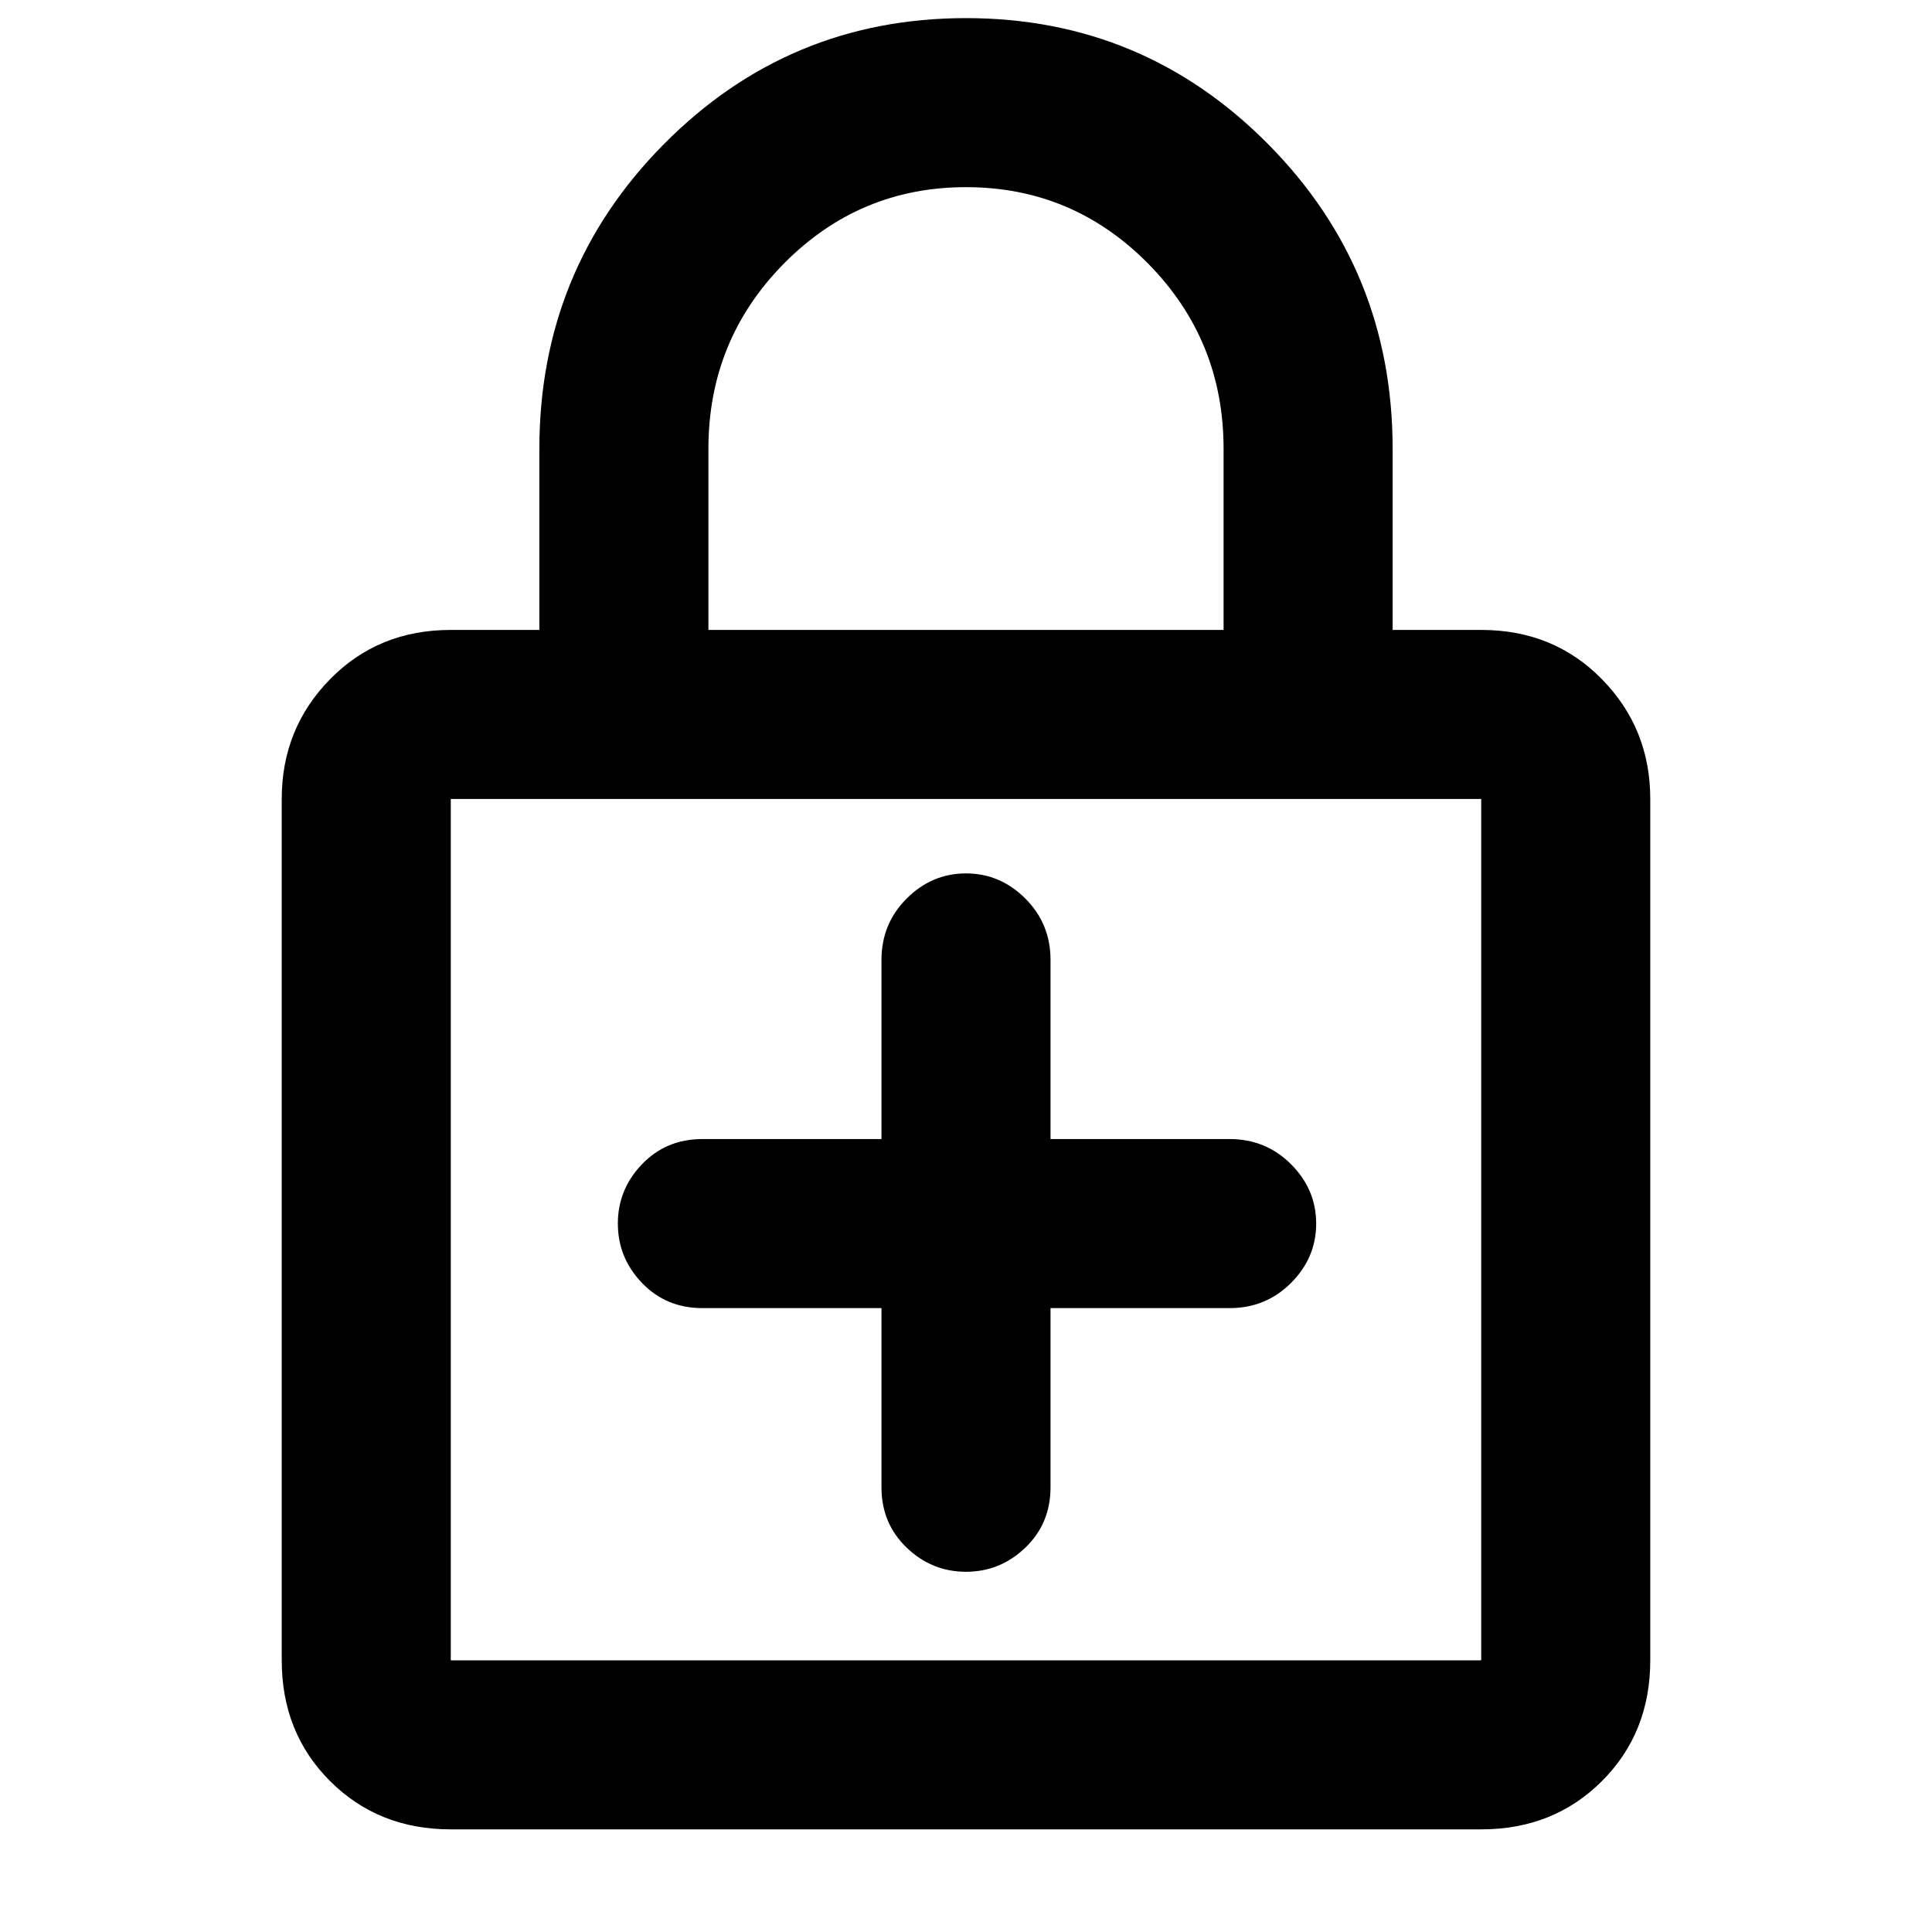 <svg xmlns="http://www.w3.org/2000/svg" height="40" width="40"><path d="M9.333 37.875q-1.5 0-2.5-1t-1-2.5V16.542q0-1.459 1-2.479 1-1.021 2.5-1.021h1.834v-3.75q0-3.709 2.583-6.313Q16.333.375 20 .375t6.25 2.604q2.583 2.604 2.583 6.313v3.75h1.834q1.5 0 2.5 1.021 1 1.02 1 2.479v17.833q0 1.5-1 2.5t-2.5 1Zm5.334-24.833h10.666v-3.75q0-2.25-1.562-3.834Q22.208 3.875 20 3.875t-3.771 1.583q-1.562 1.584-1.562 3.834ZM9.333 34.375h21.334V16.542H9.333v17.833Zm0-17.833v17.833-17.833Zm10.667 16q.708 0 1.229-.5.521-.5.521-1.25v-3.709h3.708q.75 0 1.271-.521.521-.52.521-1.229 0-.708-.521-1.229-.521-.521-1.271-.521H21.75v-3.708q0-.75-.521-1.271-.521-.521-1.229-.521-.708 0-1.229.521-.521.521-.521 1.271v3.708h-3.708q-.75 0-1.25.521t-.5 1.229q0 .709.5 1.229.5.521 1.25.521h3.708v3.709q0 .75.521 1.25t1.229.5Z"/></svg>